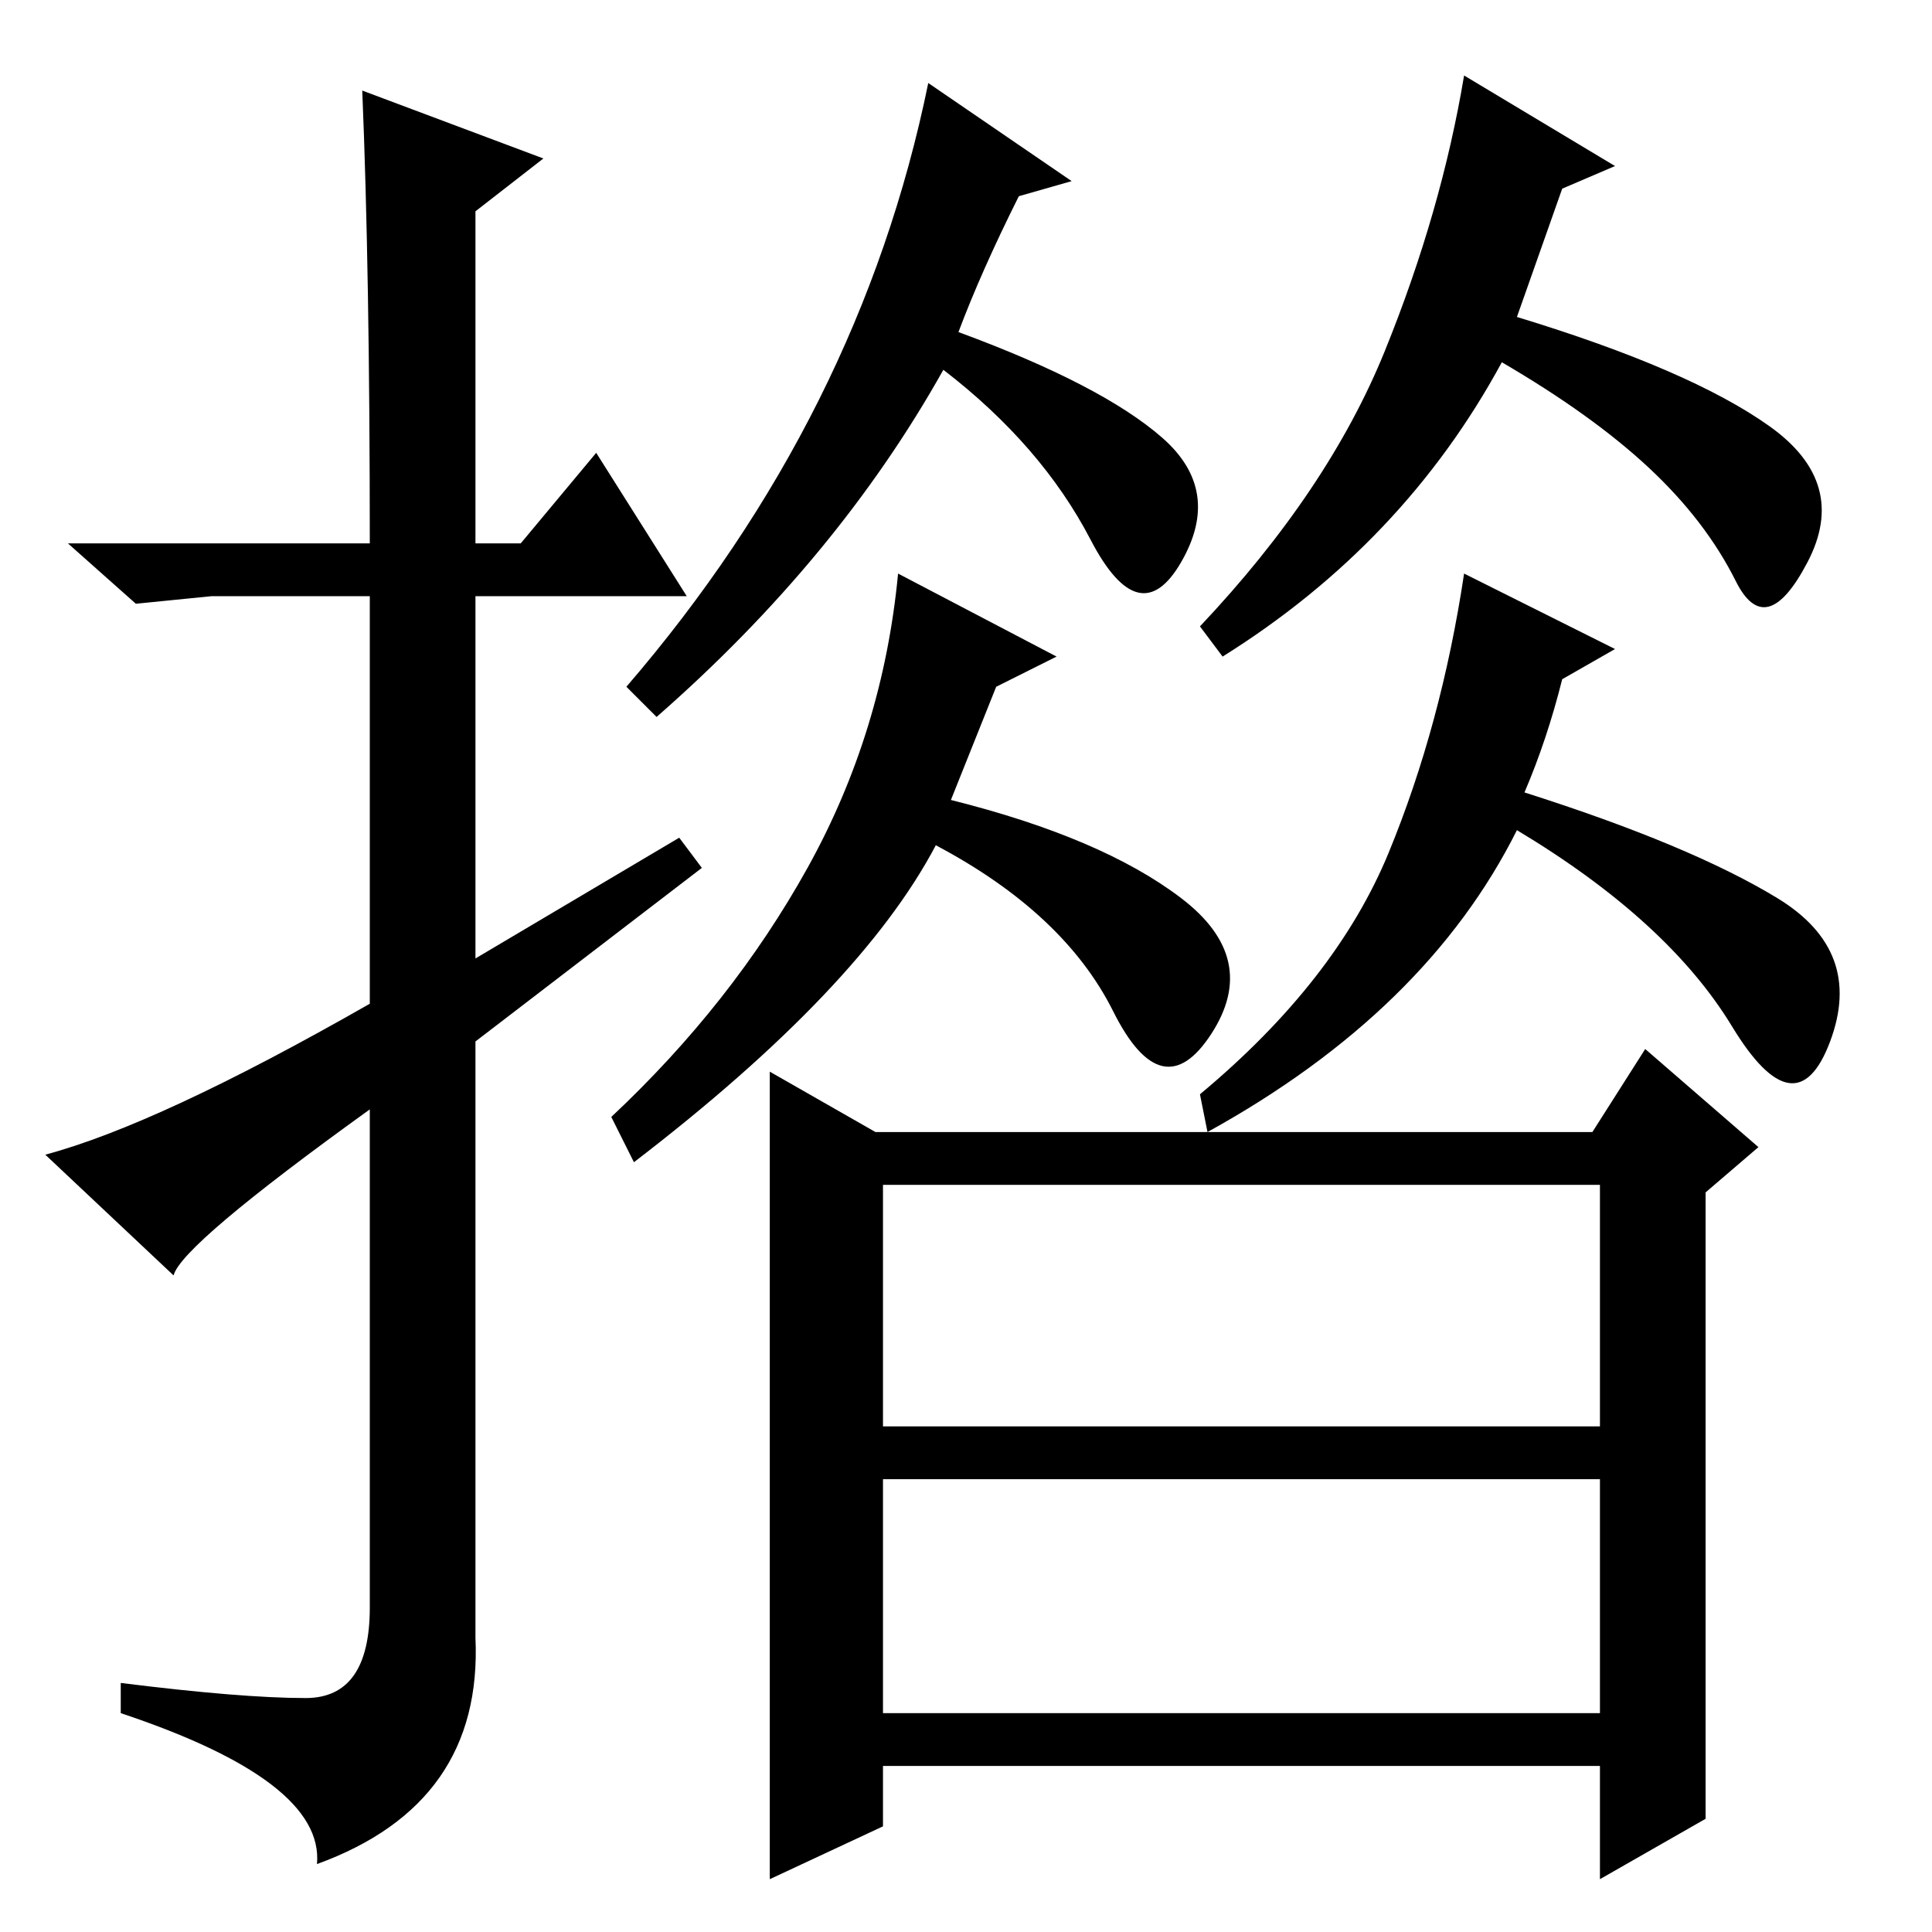 <?xml version="1.0" standalone="no"?>
<!DOCTYPE svg PUBLIC "-//W3C//DTD SVG 1.1//EN" "http://www.w3.org/Graphics/SVG/1.1/DTD/svg11.dtd" >
<svg xmlns="http://www.w3.org/2000/svg" xmlns:xlink="http://www.w3.org/1999/xlink" version="1.1" viewBox="0 -36 256 256">
  <g transform="matrix(1 0 0 -1 0 220)">
   <path fill="currentColor"
d="M48 244l24 -9l-9 -7v-44h6l10 12l12 -19h-28v-48l27 16l3 -4l-30 -23v-79q1 -22 -21 -30q1 11 -26 20v4q16 -2 24.5 -2t8.5 12v66q-25 -18 -26 -22l-17 16q15 4 43 20v54h-21l-10 -1l-9 8h40q0 36 -1 60zM183.5 209.5q7.5 18.5 10.5 36.5l20 -12l-7 -3l-6 -17
q23 -7 33.5 -14.5t5 -18t-9.5 -2.5t-11.5 15t-19.5 14q-13 -24 -37 -39l-3 4q17 18 24.5 36.5zM123 245l19 -13l-7 -2q-5 -10 -8 -18q19 -7 27 -14t2.5 -16.5t-12 3t-19.5 22.5q-14 -25 -38 -46l-4 4q31 36 40 80zM184 143q7 17 10 37l20 -10l-7 -4q-2 -8 -5 -15
q22 -7 33.5 -14t7 -19t-13 2t-28.5 26q-12 -24 -41 -40l-1 5q18 15 25 32zM119 180l21 -11l-8 -4l-6 -15q20 -5 30.5 -13t4 -18t-13 3t-23.5 22q-10 -19 -40 -42l-3 6q16 15 26 33t12 39zM226 15l-14 -8v15h-95v-8l-15 -7v107l14 -8h95l7 11l15 -13l-7 -6v-83zM117 67h95v32
h-95v-32zM117 29h95v31h-95v-31z" />
  </g>

</svg>
